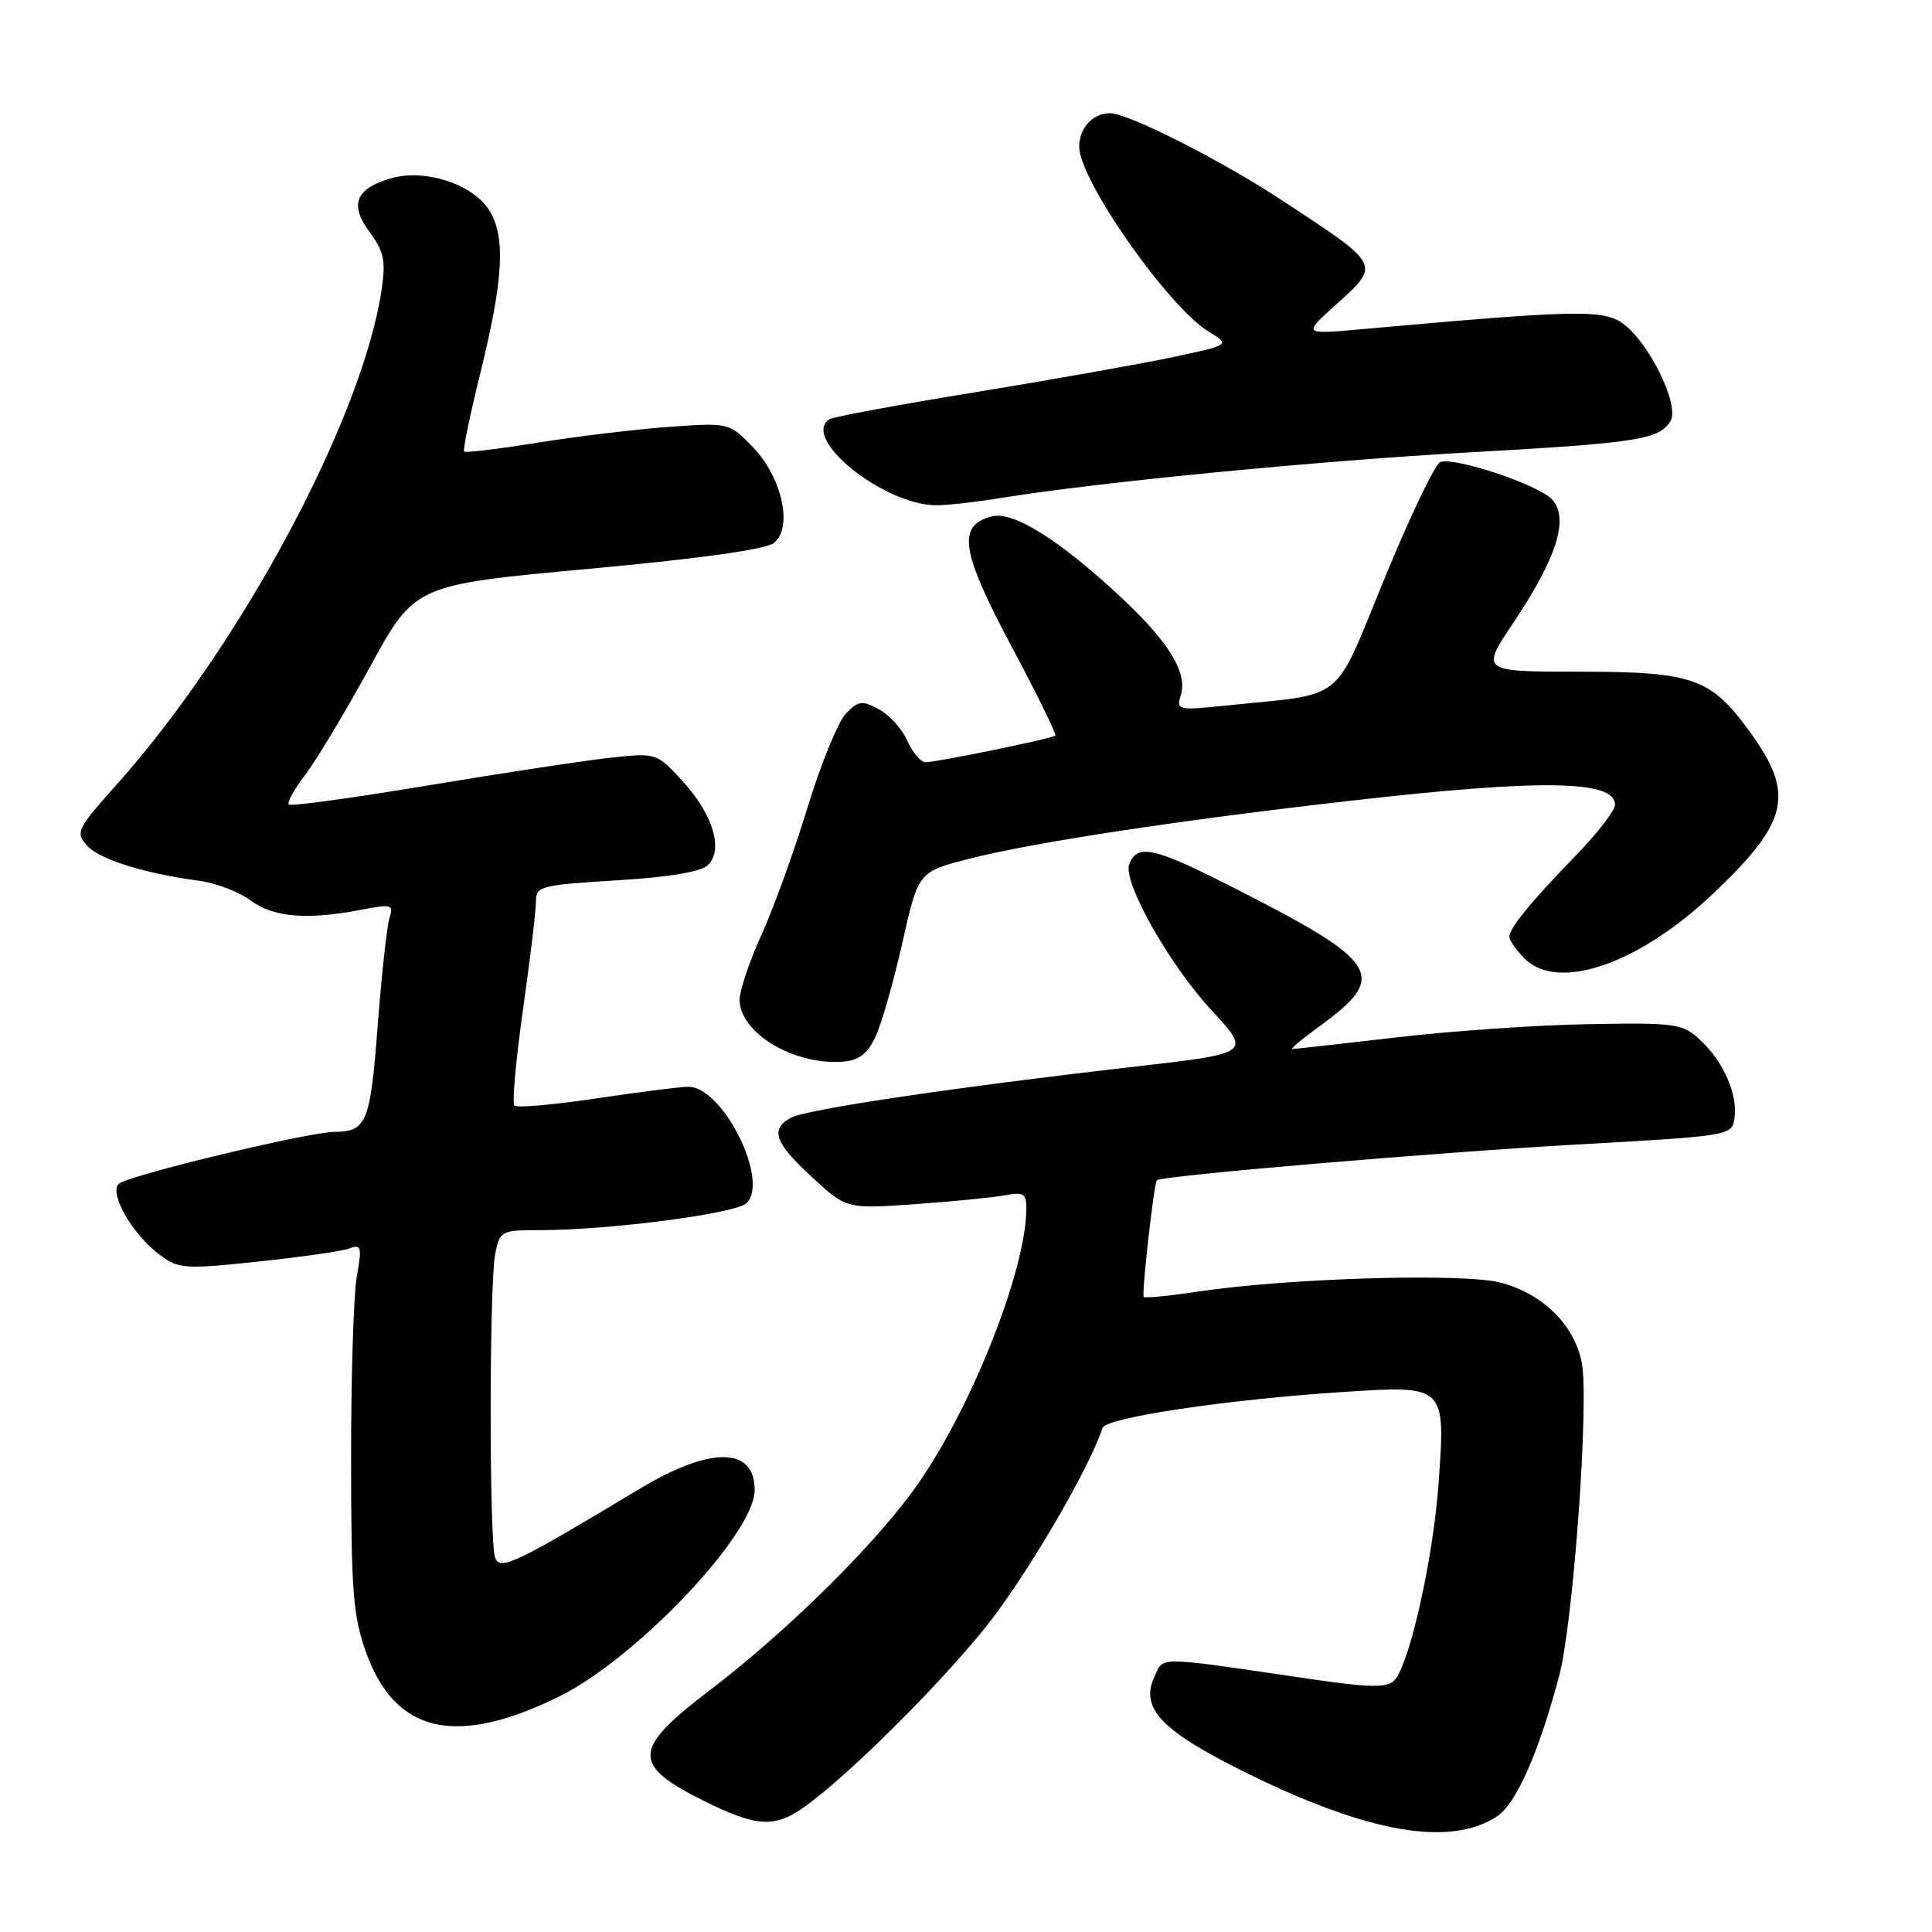 <?xml version="1.0" encoding="UTF-8" standalone="no"?>
<!DOCTYPE svg PUBLIC "-//W3C//DTD SVG 1.1//EN" "http://www.w3.org/Graphics/SVG/1.1/DTD/svg11.dtd" >
<svg xmlns="http://www.w3.org/2000/svg" xmlns:xlink="http://www.w3.org/1999/xlink" version="1.1" viewBox="0 0 256 256">
 <g >
 <path fill="currentColor"
d=" M 198.36 240.68 C 200.90 239.02 203.91 232.19 206.61 222.01 C 208.47 214.99 210.58 185.74 209.60 180.60 C 208.64 175.60 204.51 171.49 198.91 169.97 C 194.05 168.65 170.77 169.34 158.67 171.15 C 154.92 171.72 151.71 172.03 151.55 171.84 C 151.25 171.49 152.91 156.76 153.29 156.38 C 153.87 155.80 190.08 152.72 208.50 151.68 C 229.38 150.51 229.50 150.49 229.83 148.16 C 230.28 145.02 228.40 140.72 225.33 137.85 C 222.96 135.62 222.19 135.51 210.64 135.70 C 203.94 135.81 192.46 136.59 185.13 137.45 C 177.81 138.30 171.56 139.00 171.25 139.00 C 170.95 139.00 172.45 137.73 174.60 136.17 C 184.15 129.23 183.10 127.58 162.60 117.19 C 152.86 112.26 150.67 111.81 149.63 114.52 C 148.74 116.83 154.93 127.81 160.52 133.85 C 165.82 139.57 165.82 139.57 150.16 141.36 C 126.67 144.05 106.91 146.98 104.84 148.09 C 101.99 149.61 102.61 151.39 107.59 155.97 C 112.17 160.20 112.17 160.20 121.34 159.55 C 126.38 159.19 131.74 158.66 133.25 158.37 C 135.60 157.92 136.00 158.17 136.00 160.11 C 136.00 168.45 128.30 187.61 120.92 197.63 C 115.17 205.43 103.97 216.41 94.06 223.96 C 83.70 231.84 83.63 233.87 93.50 238.74 C 99.80 241.85 102.25 242.13 105.54 240.12 C 110.55 237.06 123.73 224.16 130.59 215.62 C 135.89 209.01 144.20 194.87 146.10 189.20 C 146.56 187.83 162.59 185.44 178.03 184.44 C 191.53 183.56 191.54 183.57 190.63 196.42 C 189.93 206.49 186.73 220.70 184.73 222.69 C 183.76 223.67 181.41 223.62 173.50 222.46 C 152.84 219.42 154.21 219.44 152.94 222.24 C 151.04 226.40 153.97 229.42 165.38 235.03 C 181.40 242.90 192.15 244.75 198.36 240.68 Z  M 73.99 224.85 C 84.24 219.84 99.99 203.25 100.00 197.45 C 100.01 191.67 94.15 191.62 84.68 197.32 C 68.32 207.16 66.27 208.14 65.61 206.43 C 64.81 204.33 64.82 170.15 65.62 166.12 C 66.23 163.09 66.41 163.00 71.59 163.00 C 80.68 163.00 97.43 160.82 98.90 159.44 C 102.02 156.52 95.80 144.00 91.22 144.00 C 90.19 144.00 84.72 144.69 79.05 145.54 C 73.38 146.39 68.48 146.82 68.16 146.50 C 67.84 146.18 68.36 140.42 69.31 133.71 C 70.26 126.99 71.03 120.56 71.02 119.40 C 71.00 117.44 71.70 117.26 81.72 116.65 C 88.76 116.22 92.91 115.52 93.82 114.61 C 95.88 112.55 94.47 107.90 90.45 103.51 C 86.99 99.74 86.99 99.74 80.75 100.42 C 77.31 100.80 66.45 102.45 56.62 104.09 C 46.79 105.73 38.53 106.86 38.27 106.60 C 38.01 106.34 39.00 104.55 40.47 102.62 C 41.94 100.70 45.81 94.25 49.06 88.31 C 54.97 77.50 54.97 77.50 77.97 75.38 C 92.86 74.01 101.54 72.79 102.58 71.93 C 105.09 69.85 103.61 63.23 99.75 59.24 C 96.60 55.99 96.60 55.99 88.55 56.57 C 84.12 56.90 76.30 57.84 71.17 58.67 C 66.04 59.49 61.69 60.02 61.50 59.83 C 61.31 59.64 62.27 54.99 63.63 49.50 C 66.75 36.89 67.04 31.25 64.75 27.75 C 62.54 24.36 56.27 22.35 51.88 23.61 C 47.11 24.97 46.26 27.08 48.98 30.76 C 50.89 33.35 51.14 34.56 50.56 38.43 C 48.00 55.49 31.93 85.50 15.45 103.97 C 10.18 109.87 9.97 110.31 11.54 112.05 C 13.21 113.89 19.07 115.72 26.46 116.72 C 28.64 117.01 31.68 118.18 33.23 119.33 C 36.26 121.56 40.67 121.93 47.86 120.55 C 51.93 119.77 52.18 119.84 51.60 121.68 C 51.26 122.76 50.56 129.20 50.04 135.98 C 49.07 148.76 48.58 149.95 44.32 149.98 C 40.79 150.01 16.81 155.79 15.73 156.87 C 14.44 158.16 17.58 163.61 21.17 166.28 C 23.67 168.14 24.47 168.20 34.25 167.16 C 39.98 166.56 45.43 165.77 46.36 165.41 C 47.87 164.84 47.97 165.26 47.28 169.13 C 46.85 171.53 46.51 182.50 46.52 193.50 C 46.53 210.90 46.79 214.21 48.52 218.98 C 52.39 229.67 60.37 231.51 73.99 224.85 Z  M 115.95 137.50 C 116.76 135.85 118.37 130.22 119.55 125.00 C 121.68 115.50 121.68 115.50 128.51 113.77 C 137.20 111.57 156.50 108.65 179.50 106.04 C 204.36 103.22 214.00 103.39 214.00 106.62 C 214.00 107.38 211.71 110.37 208.91 113.25 C 202.80 119.54 200.00 122.97 200.00 124.13 C 200.00 124.61 200.90 125.90 202.00 127.00 C 206.47 131.47 217.24 127.73 227.15 118.27 C 237.03 108.86 237.84 105.22 231.90 97.02 C 226.70 89.84 224.36 89.01 209.34 89.00 C 196.18 89.00 196.18 89.00 200.56 82.47 C 206.28 73.93 207.93 68.69 205.68 66.20 C 203.92 64.26 192.87 60.54 190.85 61.22 C 190.18 61.44 186.87 68.34 183.50 76.55 C 176.56 93.43 178.53 91.83 162.65 93.47 C 156.07 94.15 155.83 94.10 156.46 92.14 C 157.38 89.22 154.98 85.22 148.85 79.44 C 140.62 71.69 134.32 67.70 131.45 68.42 C 126.79 69.59 127.29 72.98 133.98 85.55 C 137.39 91.94 140.02 97.30 139.83 97.47 C 139.40 97.87 124.14 101.00 122.64 101.00 C 122.01 101.00 120.92 99.72 120.23 98.16 C 119.54 96.60 117.84 94.72 116.45 93.98 C 114.22 92.78 113.72 92.85 112.08 94.56 C 111.06 95.63 108.77 101.22 107.00 107.00 C 105.24 112.78 102.49 120.37 100.89 123.89 C 99.30 127.40 98.00 131.26 98.00 132.46 C 98.00 136.81 105.03 141.09 111.49 140.69 C 113.73 140.55 114.86 139.74 115.95 137.50 Z  M 132.66 65.98 C 145.48 63.90 174.47 61.08 194.61 59.95 C 216.96 58.70 219.81 58.25 221.34 55.82 C 222.63 53.77 218.49 45.31 215.00 42.84 C 212.39 40.99 208.68 41.08 180.57 43.61 C 172.64 44.32 172.64 44.32 176.82 40.55 C 183.02 34.94 183.19 35.30 169.74 26.46 C 161.74 21.20 149.48 15.00 147.09 15.00 C 144.80 15.00 143.00 16.96 143.00 19.45 C 143.01 23.86 154.80 40.69 160.18 43.96 C 163.04 45.70 163.04 45.70 155.27 47.35 C 151.00 48.25 139.26 50.33 129.19 51.98 C 119.12 53.62 110.45 55.22 109.94 55.54 C 106.01 57.97 116.97 66.86 124.00 66.95 C 125.38 66.97 129.27 66.53 132.66 65.98 Z "/>
</g>
</svg>